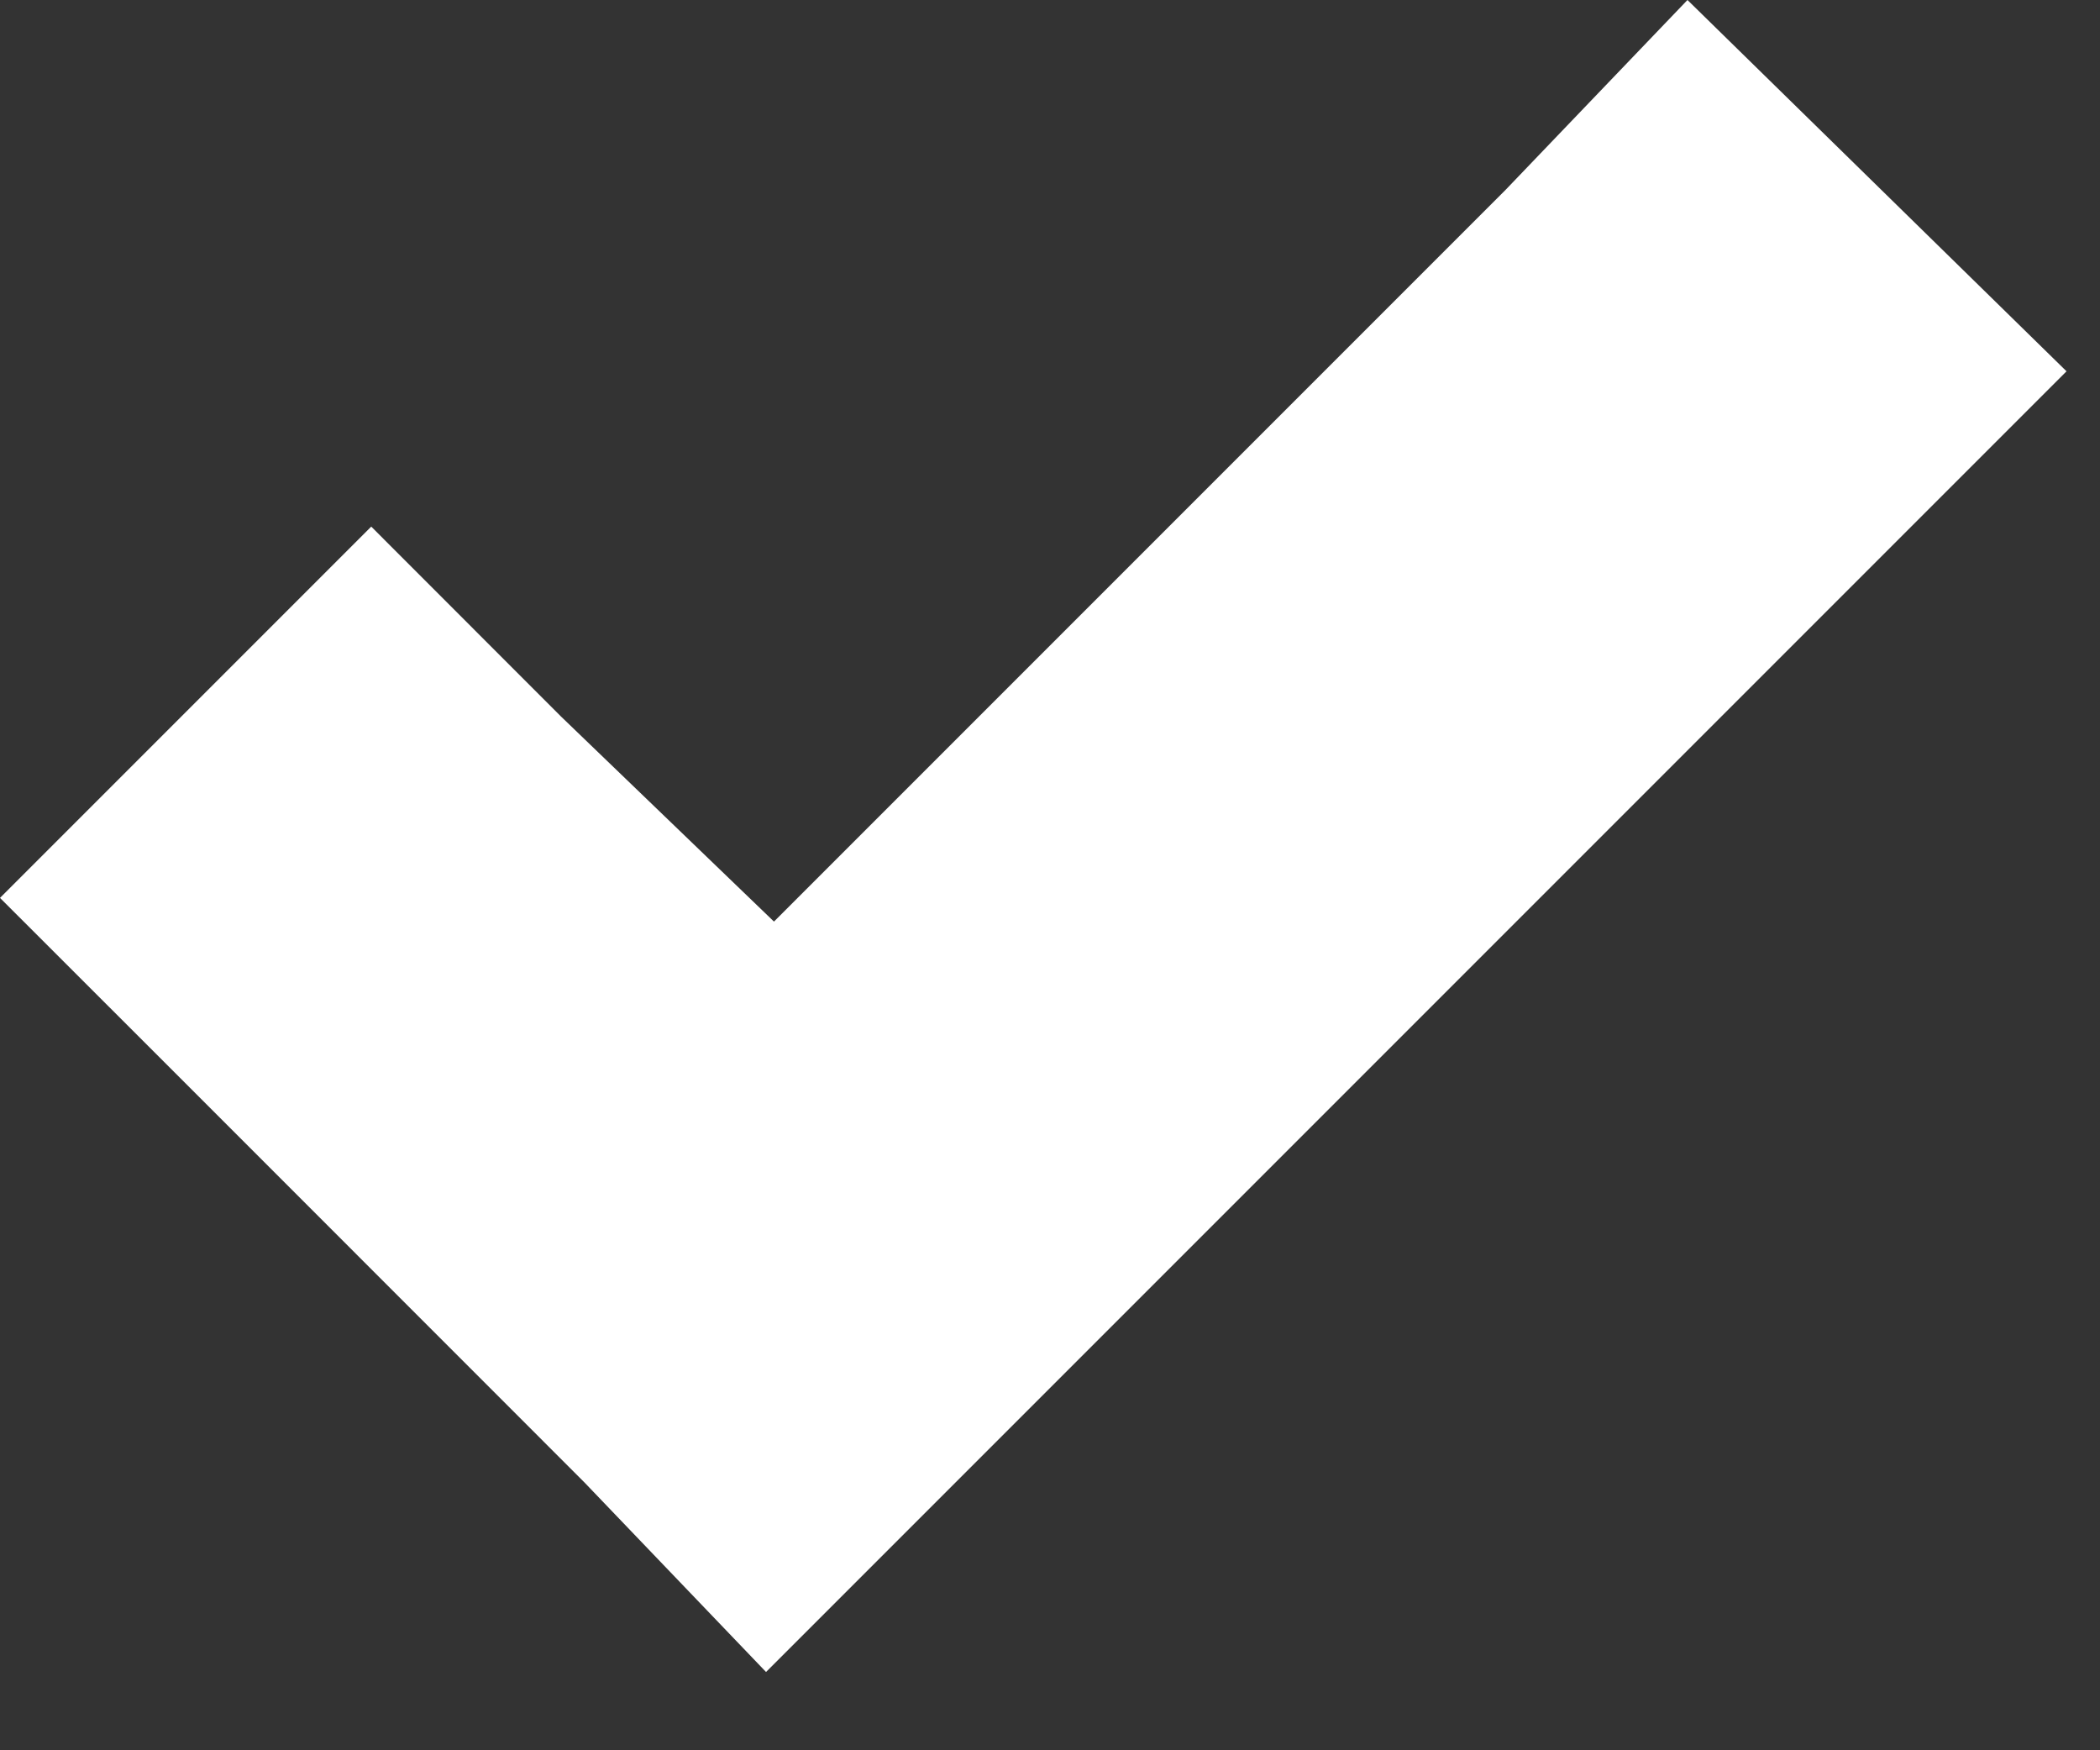<svg width="18" height="15" viewBox="0 0 18 15" fill="none" xmlns="http://www.w3.org/2000/svg">
<rect x="0" y="0" width="18" height="15" fill="#333333" stroke="none"/>
<path d="M14.464 0L12.907 1.625L6.634 7.898L4.806 6.138L3.182 4.513L0 7.695L1.625 9.319L5.009 12.704L6.566 14.329L8.191 12.704L16.089 4.806L17.713 3.182L14.464 0Z" fill="white"/>
</svg>
